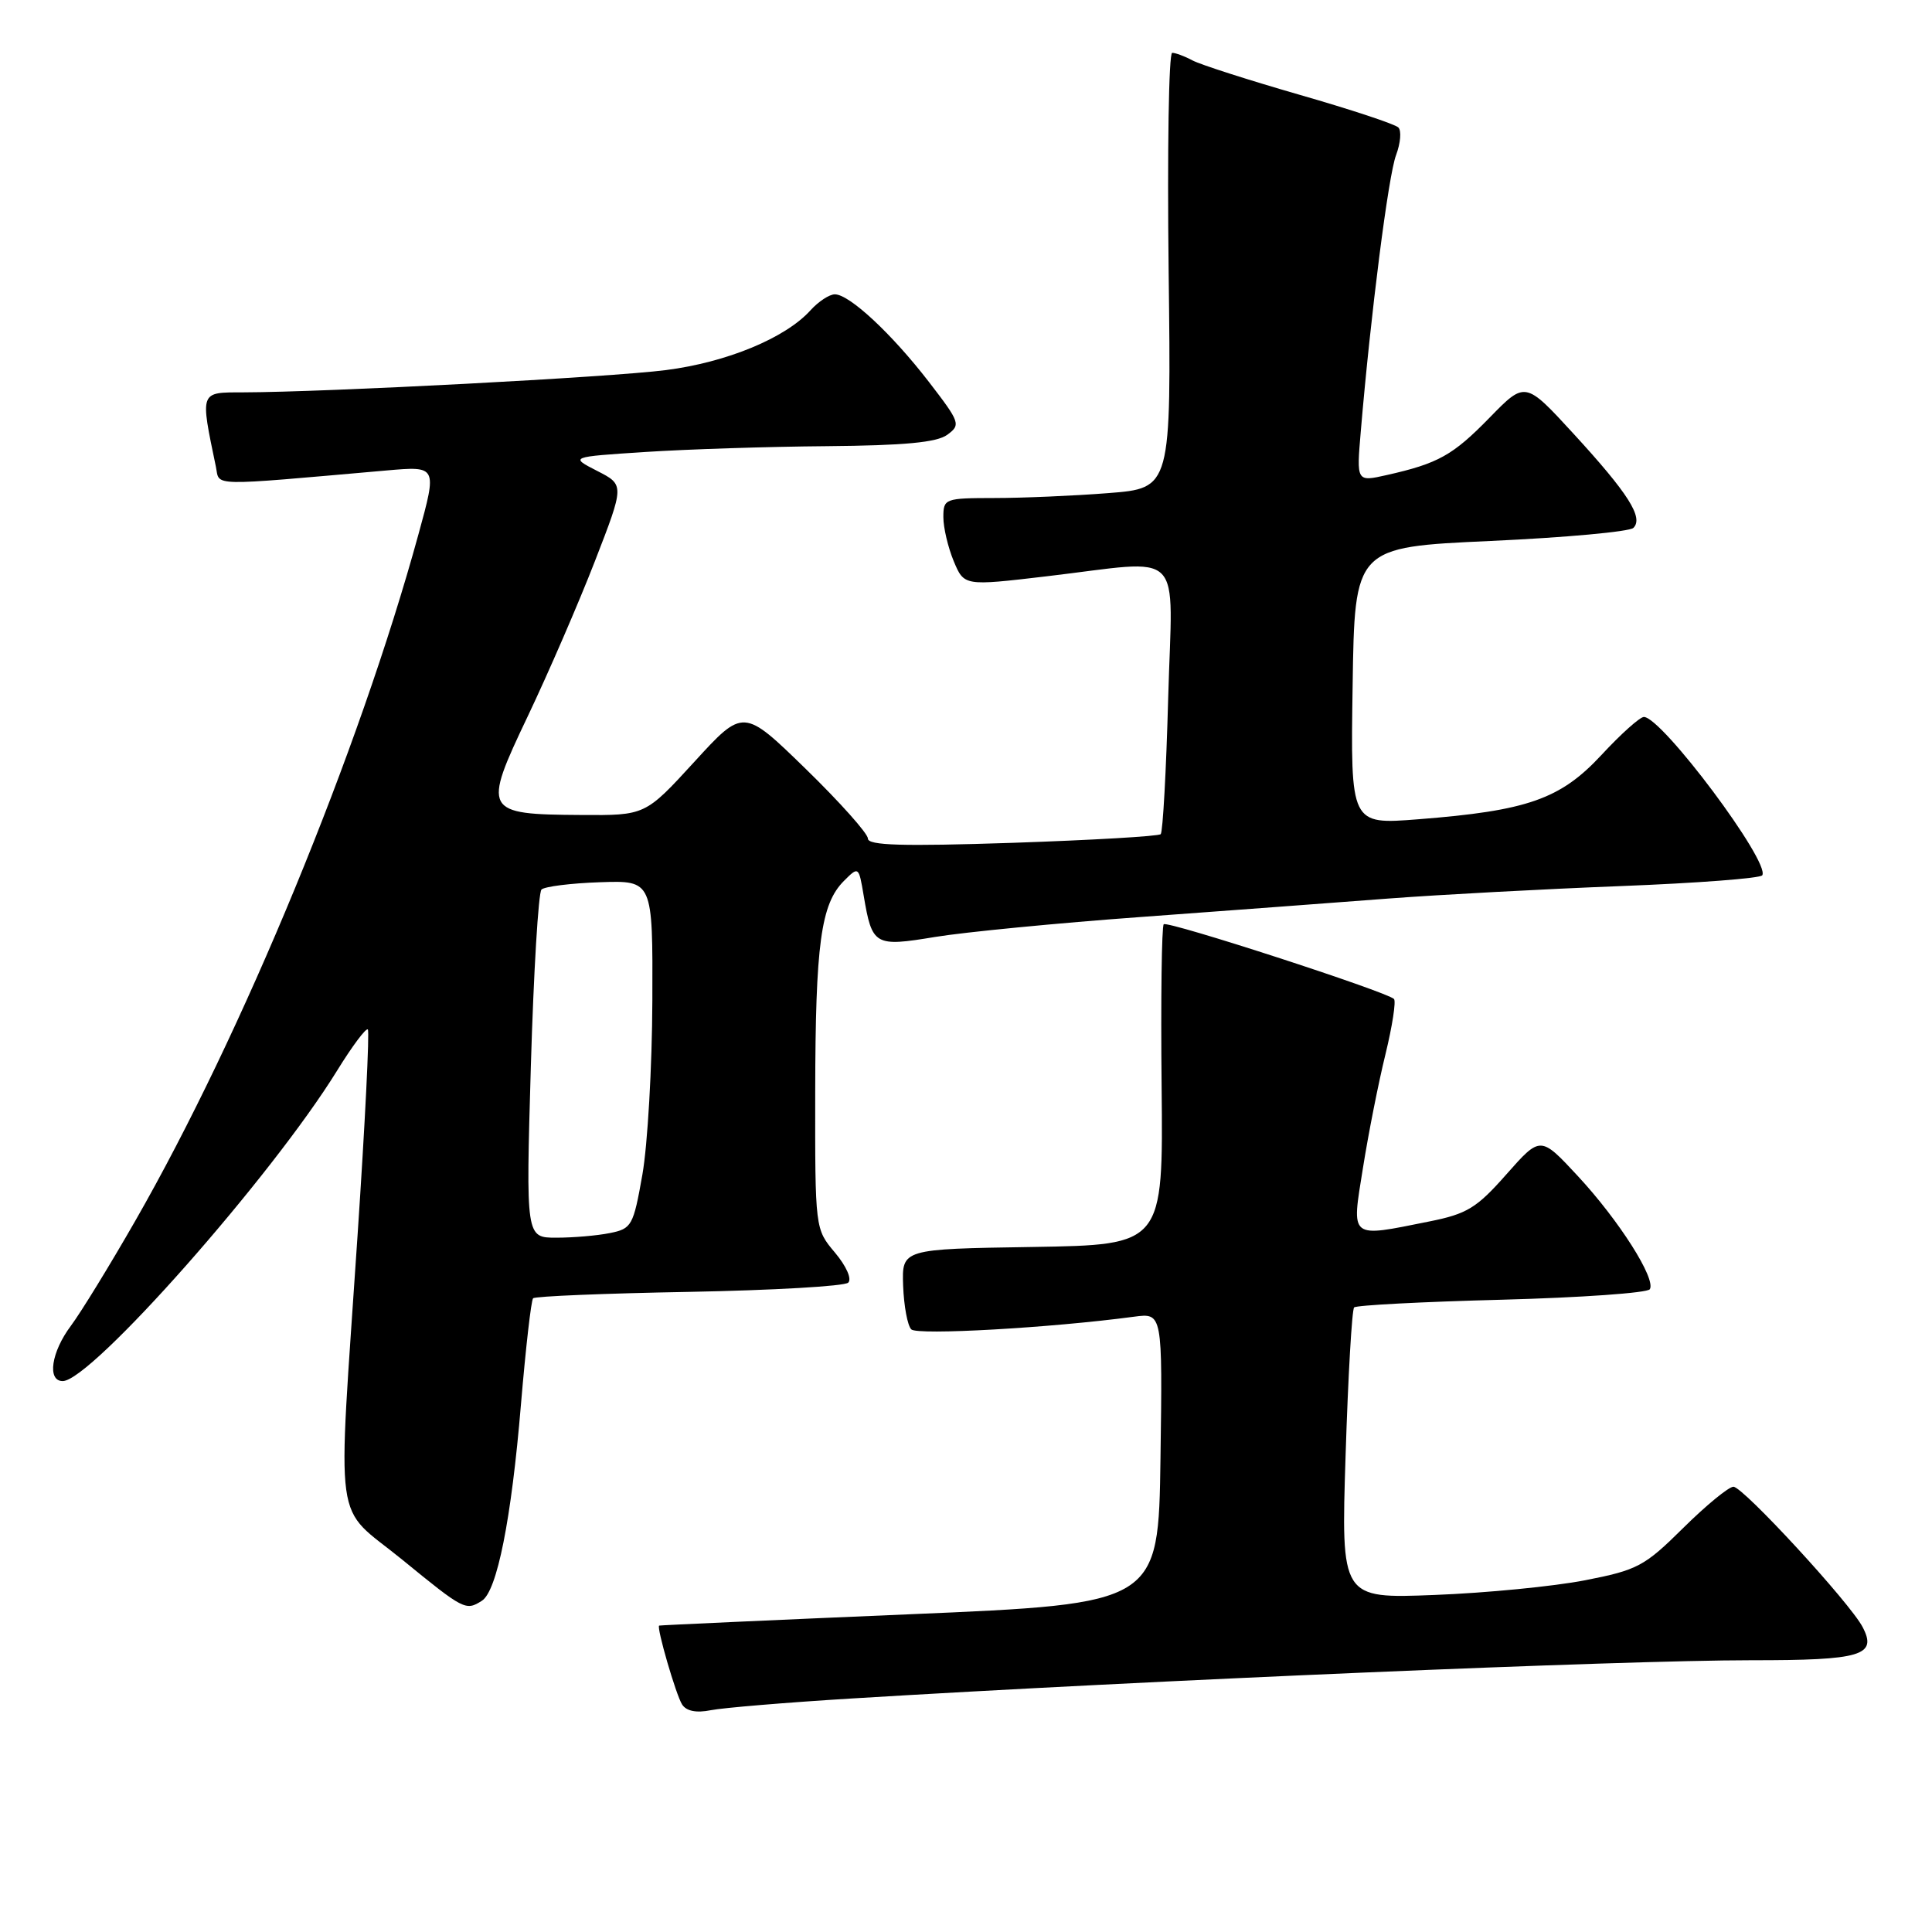<?xml version="1.0" encoding="UTF-8" standalone="no"?>
<!DOCTYPE svg PUBLIC "-//W3C//DTD SVG 1.1//EN" "http://www.w3.org/Graphics/SVG/1.1/DTD/svg11.dtd" >
<svg xmlns="http://www.w3.org/2000/svg" xmlns:xlink="http://www.w3.org/1999/xlink" version="1.1" viewBox="0 0 256 256">
 <g >
 <path fill="currentColor"
d=" M 112.82 225.06 C 152.20 222.65 214.89 219.99 232.05 219.99 C 246.66 220.00 248.78 219.37 246.81 215.60 C 245.14 212.39 230.96 197.00 229.69 197.00 C 229.07 197.00 226.07 199.46 223.03 202.47 C 217.89 207.56 216.97 208.04 210.00 209.40 C 205.88 210.20 196.92 211.08 190.10 211.34 C 177.69 211.83 177.69 211.83 178.30 192.79 C 178.63 182.32 179.14 173.52 179.43 173.24 C 179.72 172.95 188.52 172.49 199.00 172.22 C 209.48 171.94 218.30 171.32 218.61 170.83 C 219.45 169.46 214.53 161.71 209.06 155.82 C 204.12 150.50 204.12 150.50 199.61 155.60 C 195.67 160.07 194.39 160.85 189.39 161.85 C 178.72 163.99 179.07 164.28 180.60 154.75 C 181.32 150.21 182.66 143.44 183.58 139.70 C 184.49 135.96 185.00 132.67 184.71 132.37 C 183.73 131.40 154.70 121.97 154.20 122.47 C 153.93 122.74 153.80 132.41 153.92 143.96 C 154.13 164.95 154.13 164.95 136.82 165.23 C 119.50 165.50 119.50 165.50 119.67 170.37 C 119.77 173.05 120.25 175.65 120.75 176.15 C 121.55 176.95 139.22 175.95 150.27 174.47 C 154.04 173.97 154.04 173.97 153.77 193.23 C 153.50 212.50 153.50 212.50 120.50 213.90 C 102.35 214.67 87.43 215.35 87.34 215.40 C 86.97 215.63 89.58 224.61 90.38 225.85 C 90.94 226.73 92.26 227.00 94.19 226.61 C 95.81 226.29 104.19 225.59 112.82 225.06 Z  M 63.85 212.11 C 65.86 210.84 67.76 201.34 69.03 186.09 C 69.66 178.61 70.38 172.29 70.64 172.03 C 70.90 171.76 80.20 171.38 91.31 171.18 C 102.41 170.97 111.90 170.43 112.39 169.96 C 112.90 169.48 112.15 167.78 110.64 165.98 C 108.00 162.85 108.00 162.85 108.02 144.67 C 108.05 125.07 108.77 119.79 111.82 116.73 C 113.77 114.78 113.79 114.79 114.44 118.66 C 115.56 125.30 115.88 125.48 123.91 124.15 C 127.81 123.51 140.11 122.31 151.25 121.50 C 162.39 120.68 177.12 119.59 184.00 119.06 C 190.88 118.54 204.73 117.80 214.78 117.41 C 224.84 117.02 233.27 116.38 233.51 115.98 C 234.59 114.24 220.20 95.00 217.82 95.00 C 217.30 95.00 214.76 97.27 212.19 100.05 C 206.75 105.90 202.40 107.43 187.89 108.56 C 178.95 109.26 178.95 109.26 179.23 90.88 C 179.50 72.50 179.50 72.50 197.50 71.68 C 207.40 71.23 215.92 70.45 216.43 69.95 C 217.81 68.60 215.75 65.37 208.50 57.47 C 202.10 50.50 202.10 50.50 197.38 55.34 C 192.50 60.34 190.58 61.41 183.74 62.95 C 179.74 63.85 179.74 63.85 180.31 57.17 C 181.62 41.66 183.97 23.20 184.99 20.54 C 185.58 18.96 185.72 17.32 185.29 16.89 C 184.85 16.45 178.96 14.50 172.20 12.56 C 165.44 10.61 159.05 8.56 158.02 8.01 C 156.98 7.45 155.76 7.00 155.32 7.00 C 154.87 7.00 154.66 19.98 154.85 35.84 C 155.20 64.69 155.20 64.69 146.85 65.34 C 142.26 65.70 135.46 65.99 131.75 65.99 C 125.20 66.00 125.00 66.07 125.00 68.53 C 125.00 69.92 125.62 72.54 126.37 74.35 C 127.75 77.65 127.75 77.65 138.62 76.37 C 157.28 74.18 155.35 72.25 154.79 92.51 C 154.53 102.14 154.08 110.25 153.80 110.53 C 153.53 110.81 144.68 111.32 134.15 111.68 C 119.53 112.16 115.00 112.03 115.00 111.11 C 115.00 110.45 111.29 106.29 106.75 101.87 C 98.50 93.84 98.50 93.84 92.00 100.95 C 85.50 108.05 85.50 108.05 77.00 107.99 C 64.08 107.91 63.90 107.57 69.94 94.89 C 72.66 89.17 76.66 79.94 78.82 74.38 C 82.75 64.25 82.75 64.25 79.13 62.40 C 75.50 60.54 75.50 60.54 85.50 59.89 C 91.00 59.53 101.83 59.18 109.56 59.12 C 119.82 59.03 124.13 58.63 125.52 57.61 C 127.33 56.28 127.22 55.98 123.08 50.60 C 118.15 44.21 112.55 39.00 110.62 39.00 C 109.90 39.00 108.45 39.95 107.40 41.11 C 104.08 44.79 96.30 48.01 88.23 49.04 C 80.85 49.99 43.34 51.96 32.20 51.99 C 26.43 52.00 26.51 51.76 28.61 61.86 C 29.14 64.47 27.39 64.43 51.21 62.34 C 57.93 61.75 57.93 61.75 55.45 70.79 C 47.58 99.50 32.13 136.98 17.94 161.74 C 14.55 167.66 10.70 173.93 9.39 175.68 C 6.79 179.15 6.22 183.00 8.31 183.00 C 12.06 183.00 35.97 155.95 44.65 141.89 C 46.66 138.63 48.50 136.17 48.74 136.41 C 48.98 136.65 48.37 148.92 47.38 163.67 C 44.71 203.75 44.07 199.14 53.28 206.65 C 61.47 213.34 61.71 213.47 63.85 212.11 Z  M 70.34 141.30 C 70.71 128.81 71.34 118.27 71.75 117.87 C 72.16 117.47 75.65 117.03 79.50 116.90 C 86.50 116.66 86.50 116.66 86.44 132.58 C 86.41 141.34 85.81 151.71 85.12 155.64 C 83.92 162.43 83.71 162.81 80.80 163.39 C 79.12 163.73 75.93 164.00 73.72 164.00 C 69.68 164.00 69.68 164.00 70.34 141.30 Z "/>
</g>
</svg>
